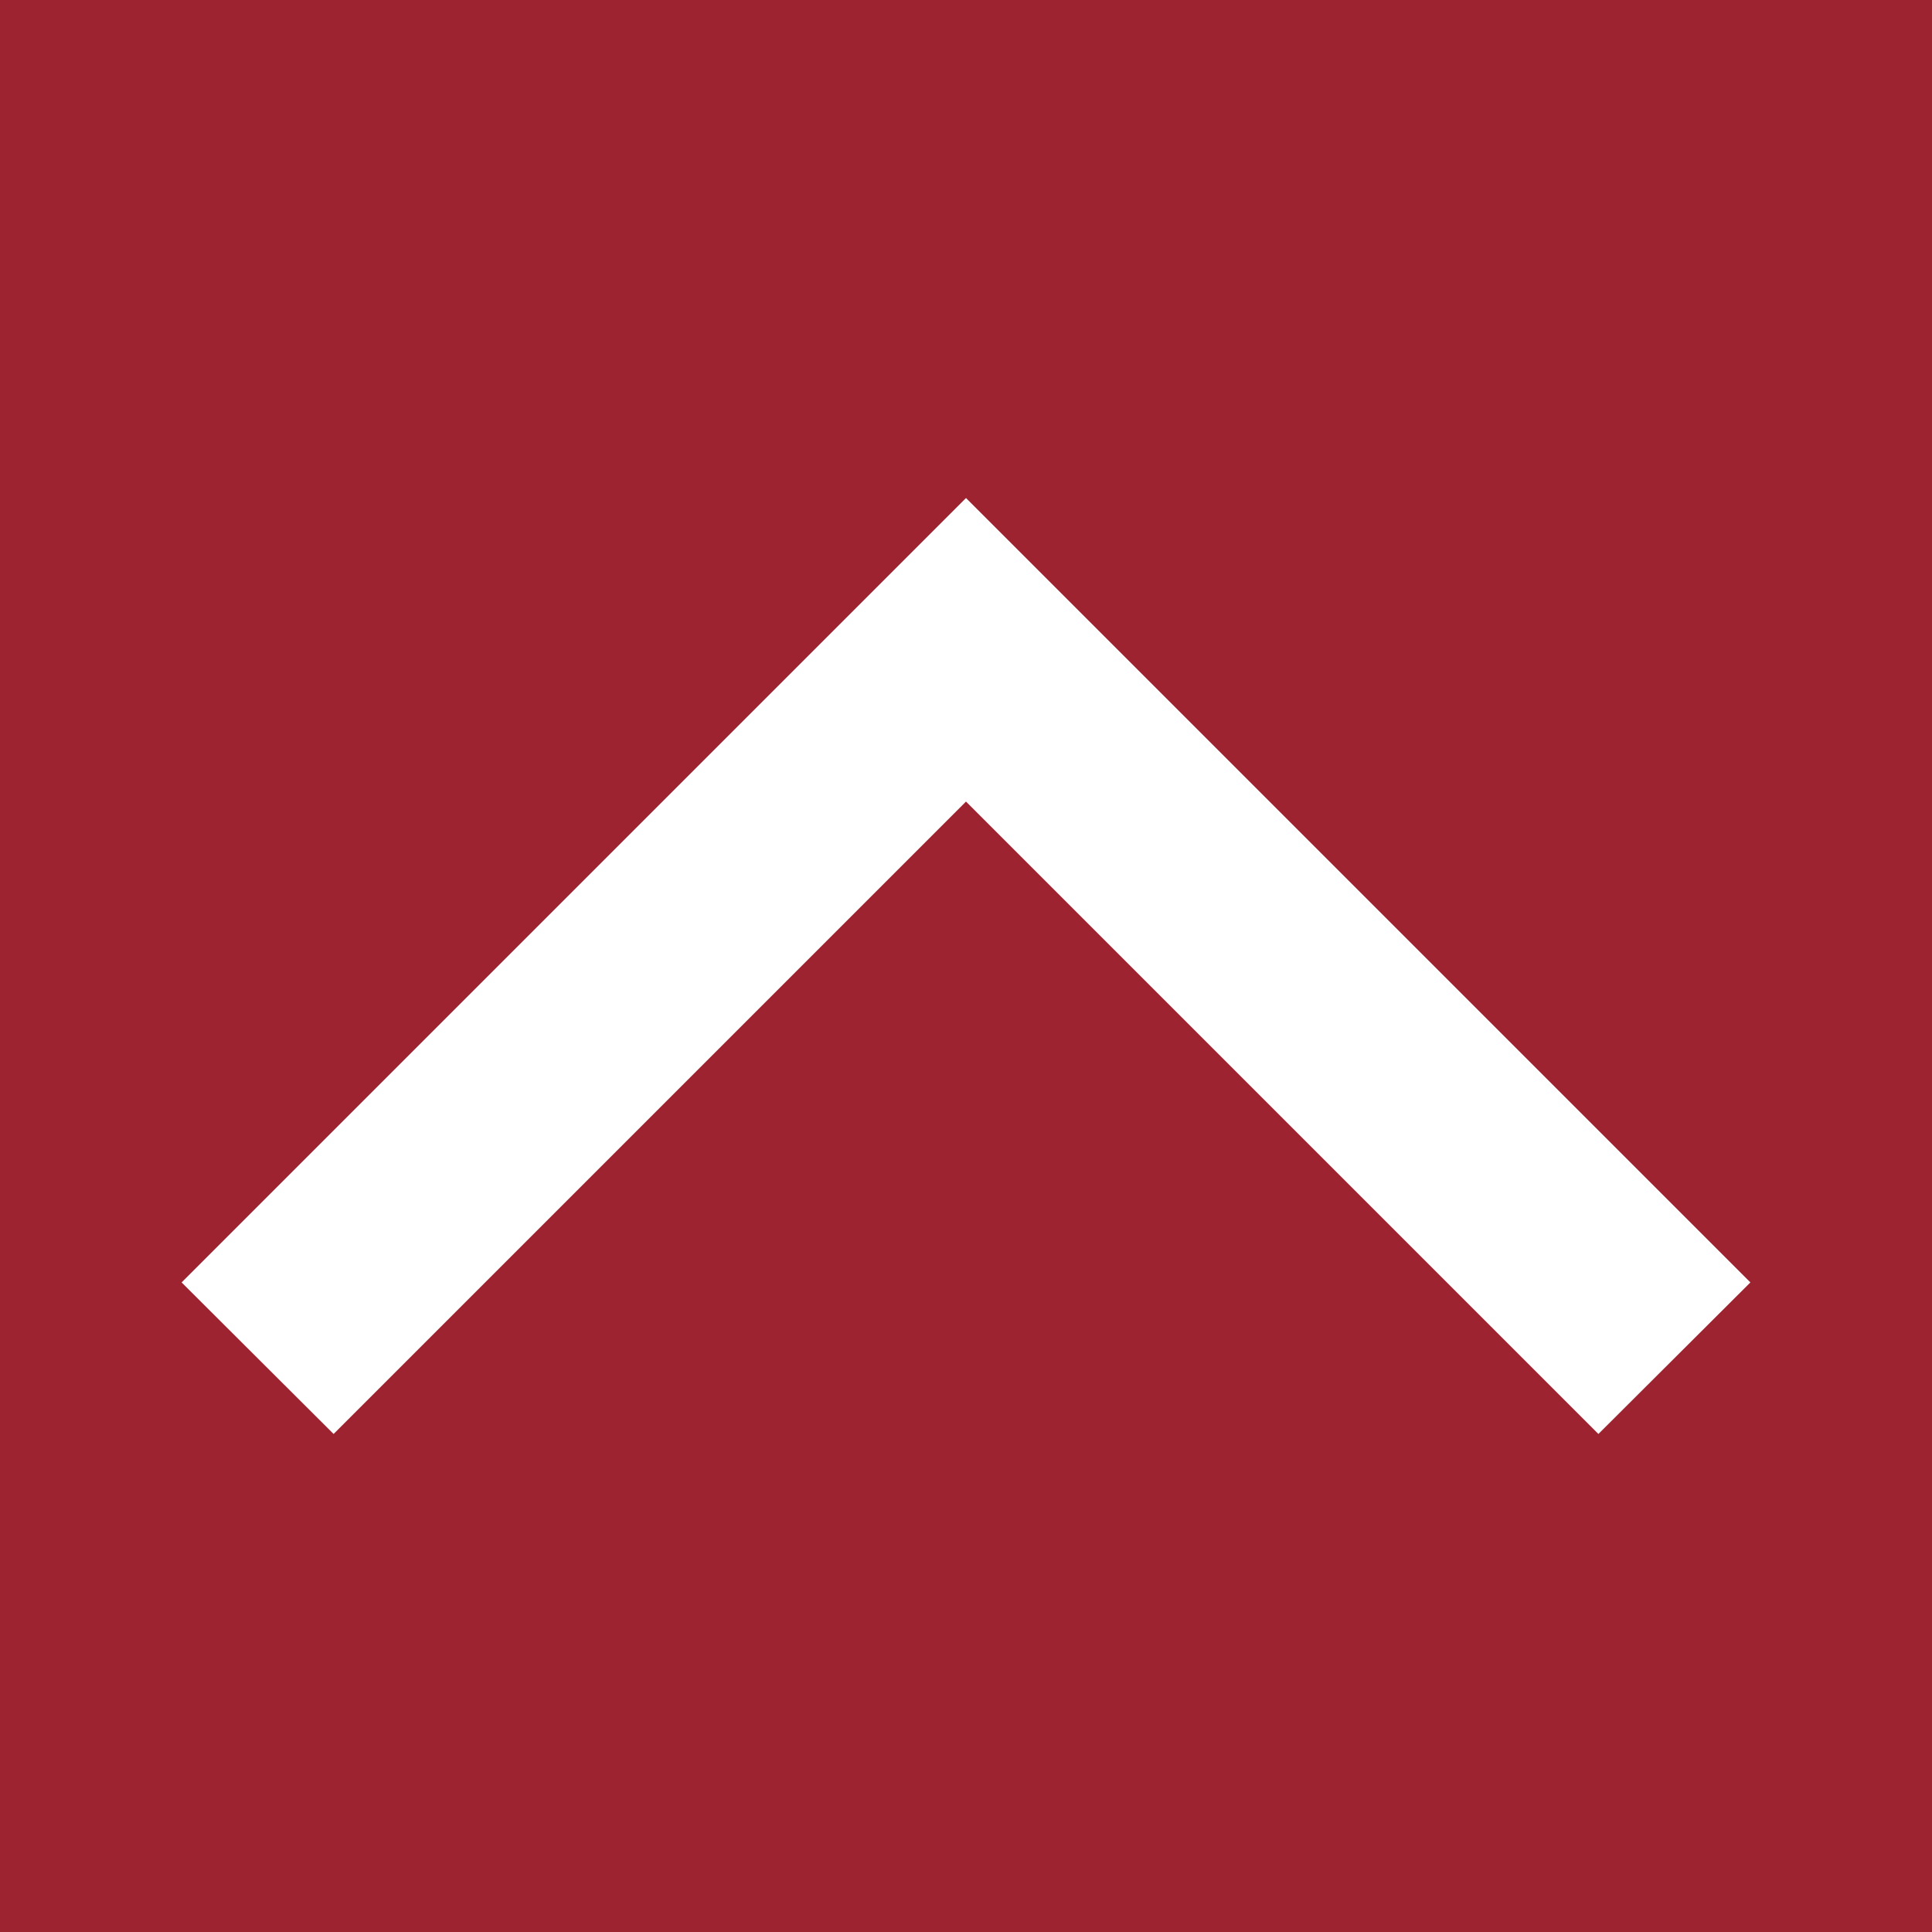 <svg xmlns="http://www.w3.org/2000/svg" viewBox="0 0 45 45"><defs><style>.cls-1{fill:#9e2330;}.cls-2{fill:#fff;}</style></defs><title>s-arr-tt</title><g id="Слой_2" data-name="Слой 2"><g id="Слой_1-2" data-name="Слой 1"><rect class="cls-1" width="45" height="45"/><polygon class="cls-2" points="37.23 33.4 22.5 18.67 7.77 33.4 4.23 29.87 22.5 11.6 40.77 29.87 37.23 33.4"/></g></g></svg>
